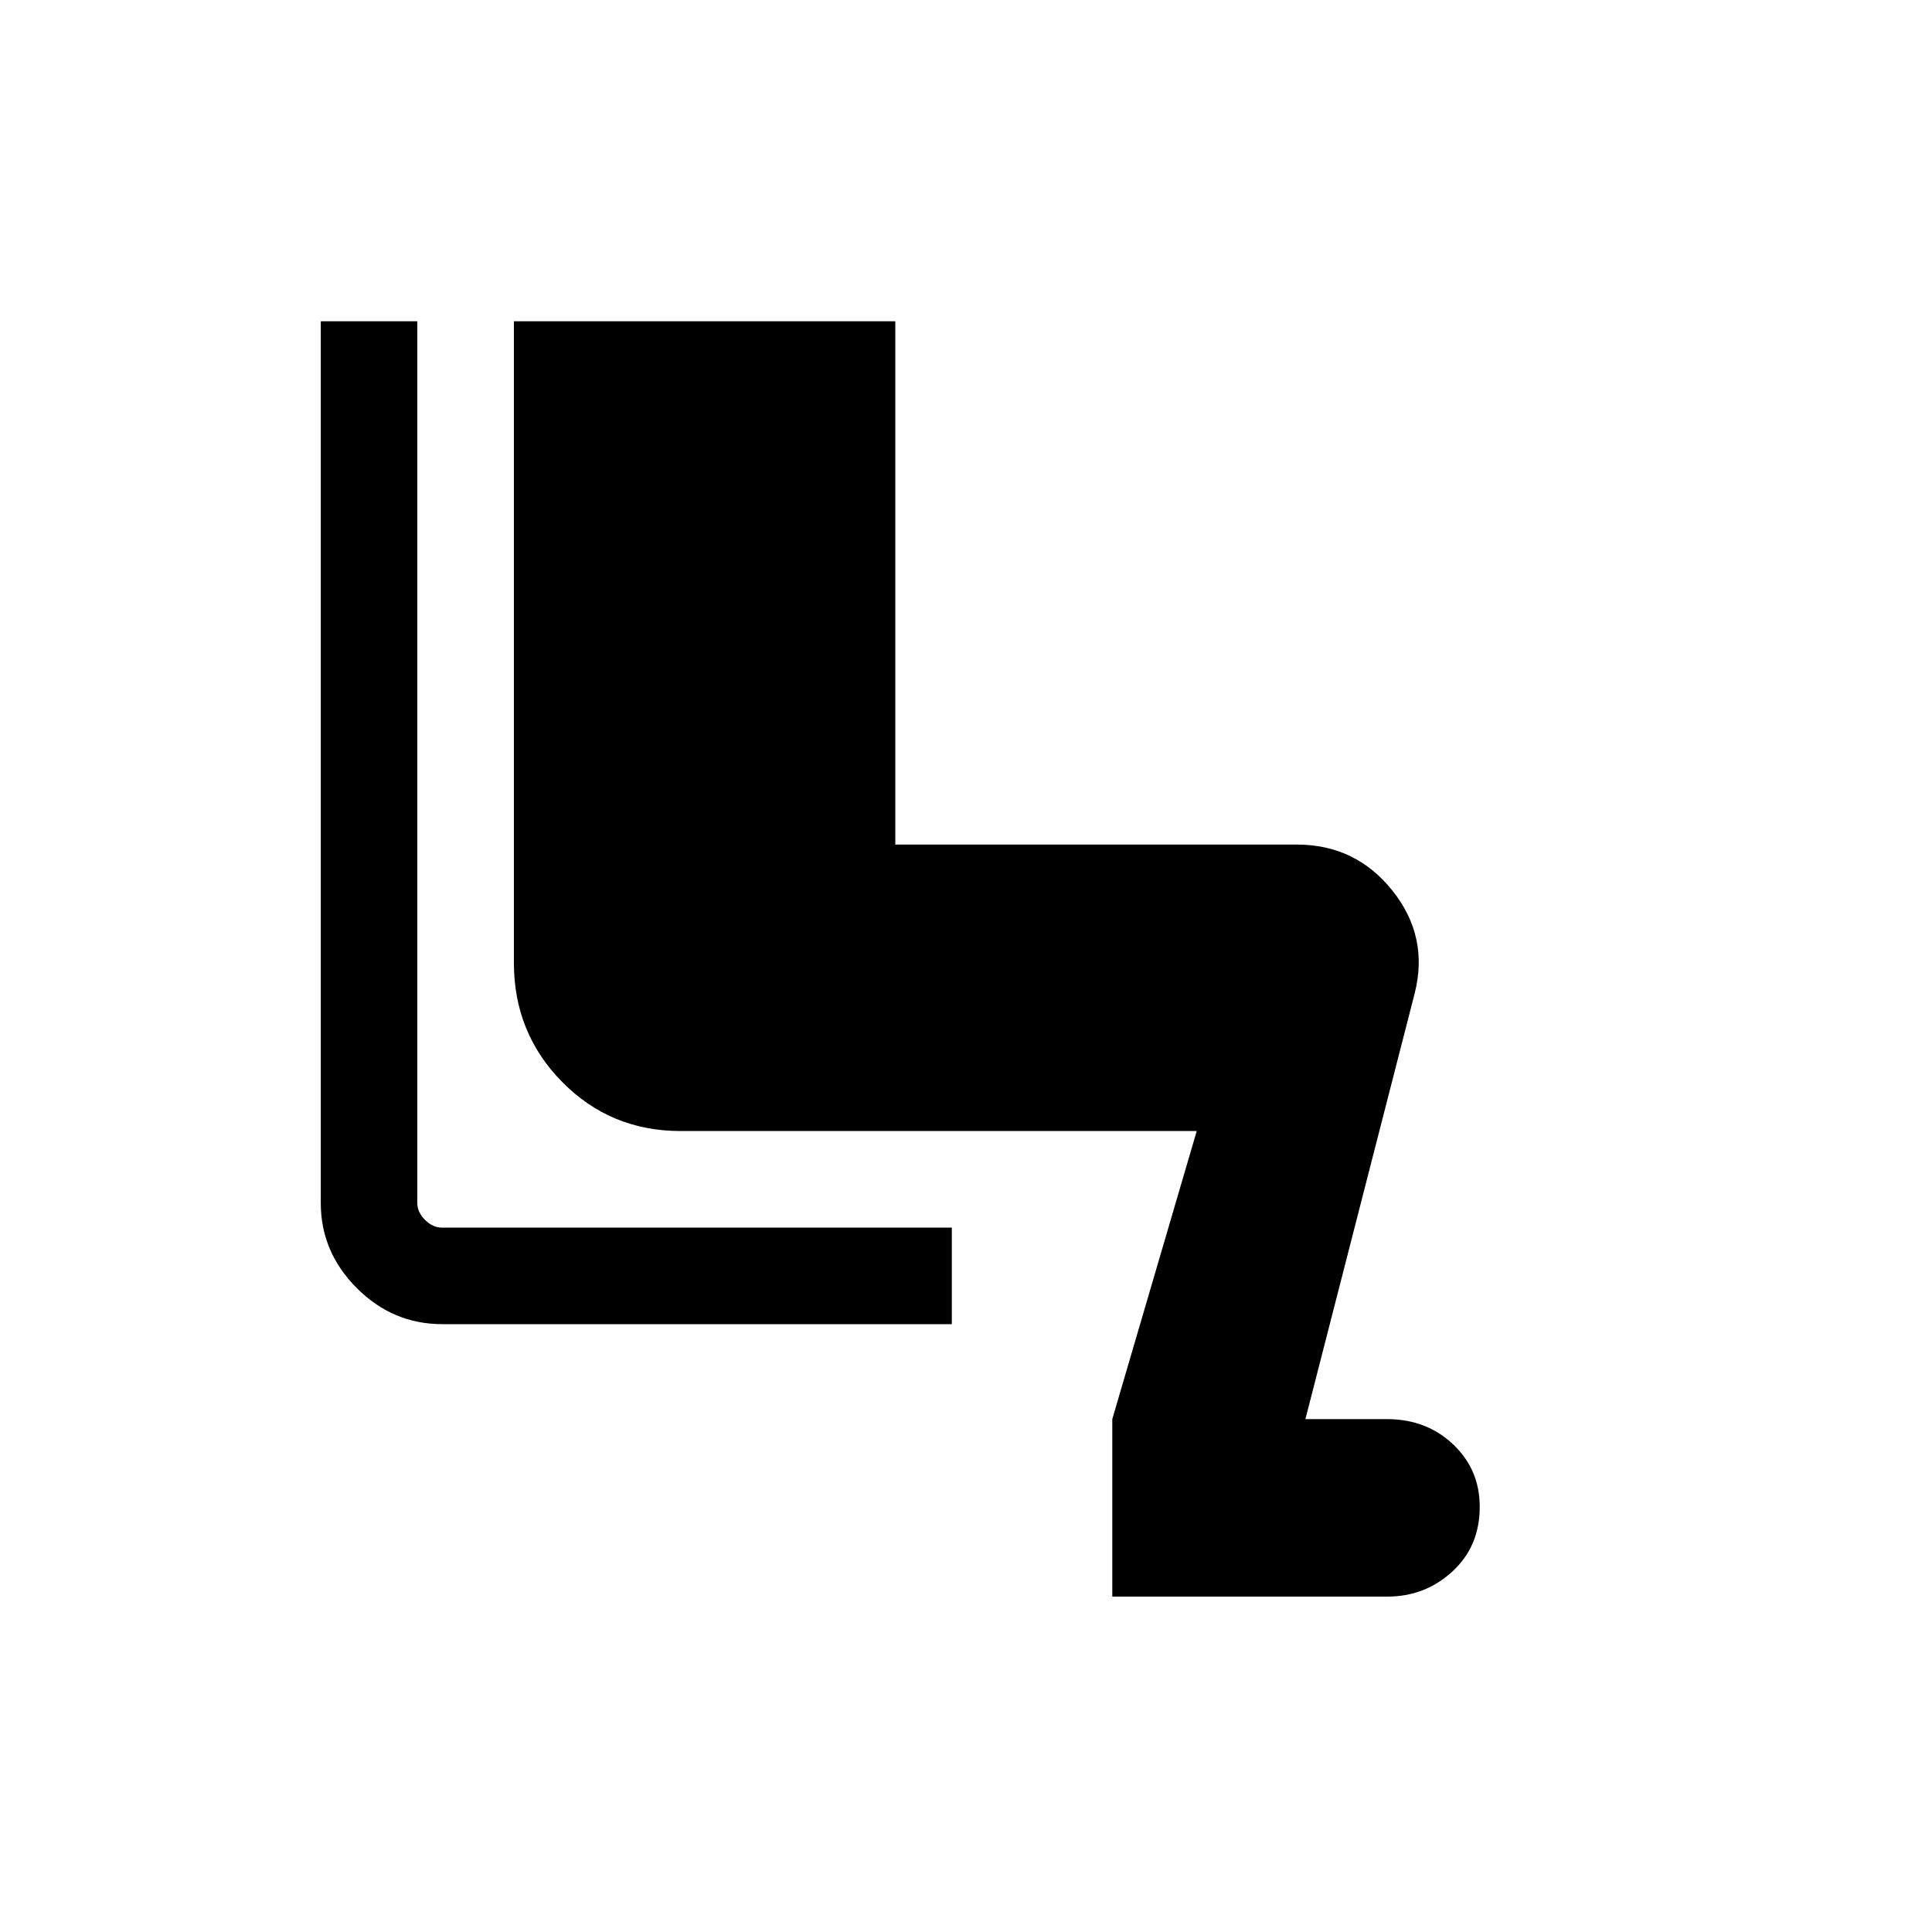 <svg xmlns="http://www.w3.org/2000/svg" height="20" viewBox="0 -960 960 960" width="20"><path d="M552.69-166.65v-88.2L594.65-398H338.11q-34.69 0-58.73-24.34-24.03-24.34-24.03-59.24v-318.77h189.53v260.01h199.47q29.26 0 47.53 22.88t11.04 51.15l-54.27 211.46h40.5q19.58 0 32.85 12.5 13.27 12.5 13.27 31.1 0 19.6-13.57 32.1-13.56 12.5-32.47 12.5H552.69Zm-79.73-135.39H219.65q-24.43 0-42.35-17.91-17.91-17.92-17.91-42.26v-438.14h47.96v438.04q0 4.62 3.84 8.46 3.85 3.85 8.46 3.85h253.31v47.96Z"/></svg>